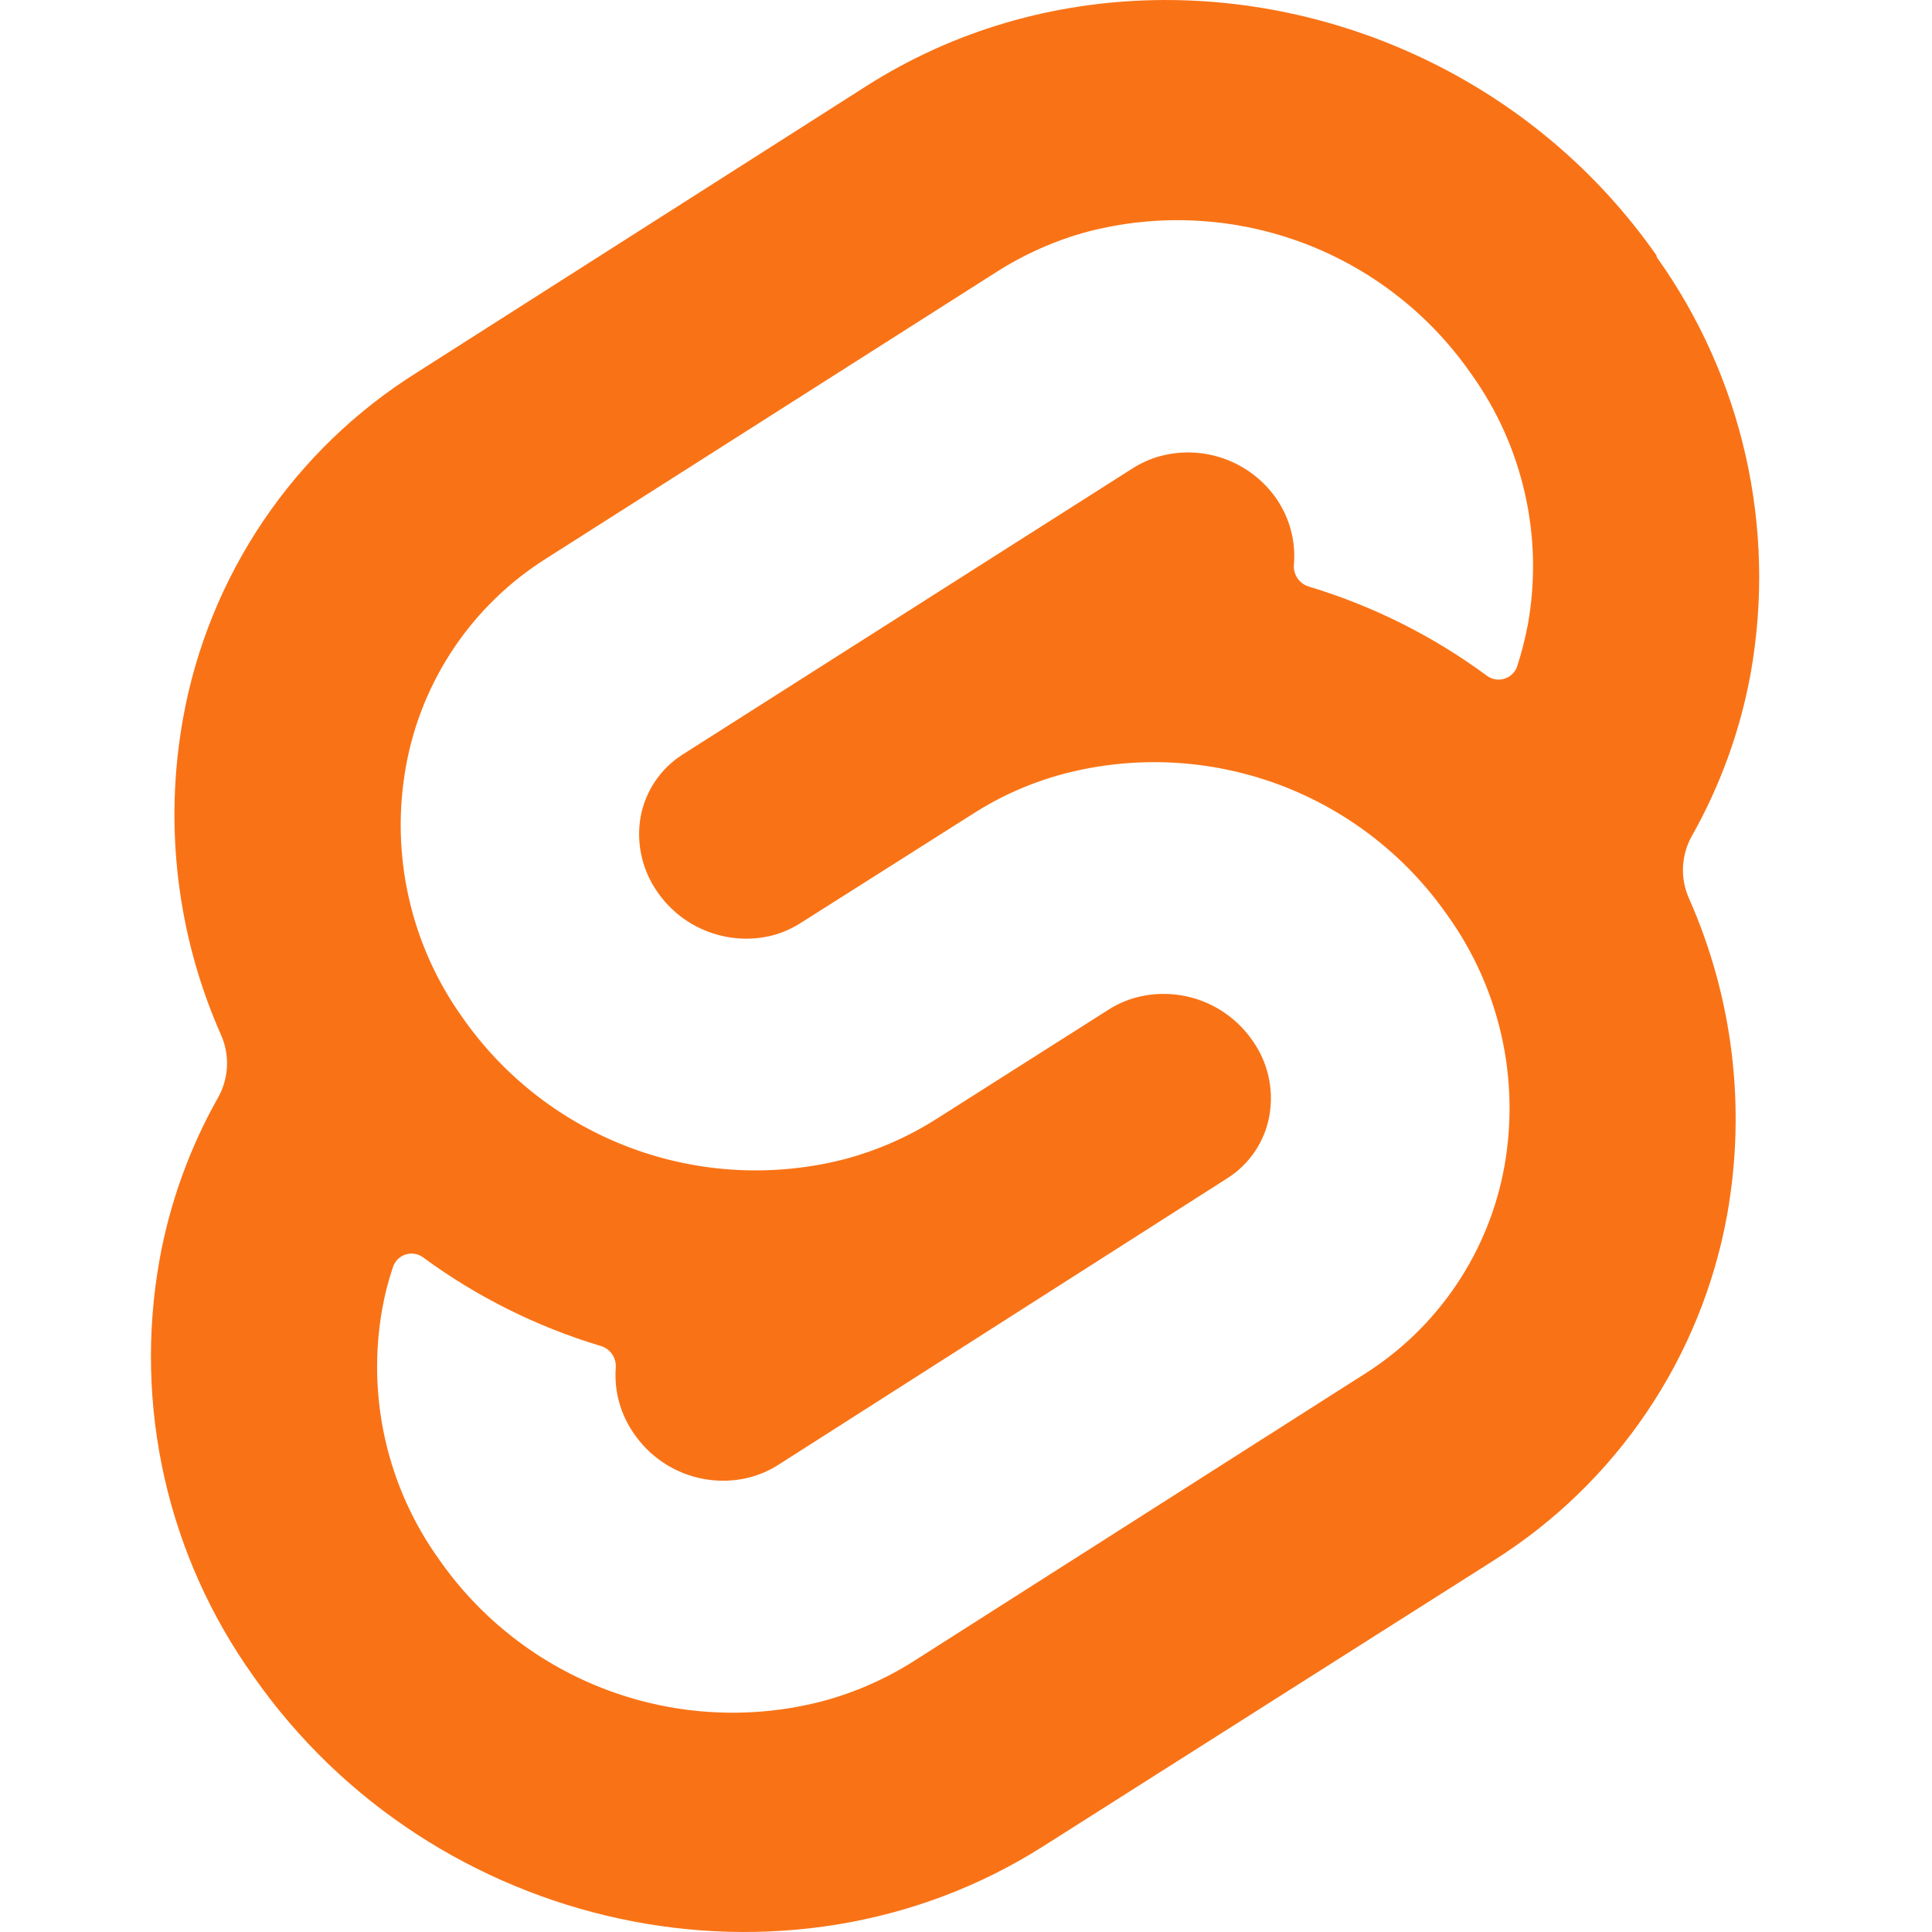 <svg width="64" height="64" viewBox="0 0 64 64" fill="none" xmlns="http://www.w3.org/2000/svg">
<path d="M38.243 0.004C34.924 0.068 31.621 0.99 28.703 2.849L13.794 12.35C11.782 13.613 10.055 15.283 8.725 17.251C7.394 19.22 6.488 21.444 6.066 23.783C5.423 27.341 5.866 31.002 7.325 34.291C7.619 34.956 7.58 35.725 7.223 36.359C6.28 38.03 5.623 39.85 5.282 41.744C4.857 44.134 4.913 46.585 5.448 48.953C5.983 51.32 6.986 53.557 8.398 55.532C14.343 64.038 26.084 66.559 34.573 61.151L49.482 51.691C51.492 50.424 53.217 48.754 54.547 46.786C55.878 44.818 56.785 42.595 57.211 40.258C57.851 36.7 57.406 33.042 55.947 29.755C55.651 29.09 55.69 28.32 56.048 27.687C56.991 26.015 57.65 24.196 57.994 22.302C58.419 19.912 58.362 17.462 57.827 15.094C57.294 12.734 56.296 10.503 54.892 8.533C54.884 8.52 54.879 8.506 54.879 8.491C54.879 8.476 54.874 8.462 54.866 8.449C50.963 2.879 44.572 -0.118 38.243 0.004ZM39.551 7.306C39.551 7.306 39.551 7.306 39.551 7.306C41.37 7.389 43.146 7.892 44.739 8.773C46.333 9.655 47.702 10.893 48.739 12.39C49.589 13.577 50.193 14.921 50.514 16.345C50.837 17.768 50.87 19.242 50.614 20.679C50.525 21.149 50.407 21.613 50.26 22.068C50.119 22.49 49.606 22.649 49.251 22.382L49.214 22.354C47.449 21.059 45.477 20.073 43.383 19.439L43.363 19.433C43.042 19.34 42.833 19.033 42.863 18.701C42.929 17.913 42.714 17.128 42.257 16.483C41.837 15.894 41.248 15.447 40.568 15.201C39.888 14.954 39.149 14.921 38.45 15.105C38.126 15.191 37.818 15.326 37.535 15.505L22.621 24.989C22.256 25.22 21.944 25.523 21.703 25.88C21.462 26.237 21.297 26.64 21.22 27.064C21.145 27.499 21.157 27.944 21.255 28.373C21.354 28.803 21.536 29.209 21.792 29.568C22.207 30.162 22.793 30.616 23.472 30.869C24.151 31.122 24.89 31.163 25.593 30.986C25.916 30.898 26.224 30.763 26.508 30.585L32.225 26.962C33.159 26.362 34.181 25.913 35.254 25.63C37.599 25.018 40.076 25.143 42.349 25.985C44.622 26.828 46.581 28.348 47.962 30.34C48.811 31.527 49.414 32.872 49.736 34.295C50.058 35.719 50.092 37.192 49.837 38.629C49.584 40.038 49.04 41.379 48.24 42.566C47.44 43.754 46.401 44.761 45.189 45.523L30.275 55.024C29.338 55.618 28.317 56.068 27.245 56.355C24.898 56.965 22.421 56.839 20.148 55.996C17.874 55.153 15.914 53.632 14.532 51.64C13.683 50.453 13.081 49.108 12.76 47.684C12.439 46.261 12.406 44.788 12.663 43.351C12.747 42.884 12.865 42.423 13.017 41.974C13.155 41.552 13.665 41.39 14.021 41.656L14.063 41.687C15.824 42.973 17.79 43.951 19.877 44.58L19.897 44.586C20.217 44.678 20.427 44.985 20.397 45.318C20.342 46.101 20.563 46.88 21.02 47.518C21.437 48.118 22.028 48.575 22.713 48.828C23.398 49.082 24.143 49.12 24.85 48.936C25.173 48.849 25.482 48.714 25.765 48.536L40.651 39.035C41.016 38.805 41.33 38.501 41.571 38.143C41.812 37.784 41.976 37.38 42.051 36.954C42.127 36.521 42.116 36.076 42.018 35.647C41.92 35.218 41.737 34.813 41.48 34.456C41.062 33.857 40.472 33.4 39.787 33.146C39.102 32.893 38.356 32.855 37.65 33.039C37.326 33.124 37.018 33.259 36.735 33.438L31.018 37.068C30.084 37.661 29.064 38.108 27.995 38.395C25.651 39 23.179 38.873 20.91 38.031C18.641 37.189 16.685 35.672 15.304 33.684C14.458 32.496 13.858 31.151 13.539 29.727C13.22 28.304 13.188 26.831 13.446 25.395C13.698 23.986 14.242 22.645 15.042 21.458C15.842 20.271 16.881 19.264 18.093 18.501L33.025 9C33.954 8.409 34.968 7.961 36.032 7.674C37.179 7.376 38.366 7.252 39.55 7.306C39.551 7.306 39.551 7.306 39.551 7.306Z" fill="#F97316"/>
</svg>
